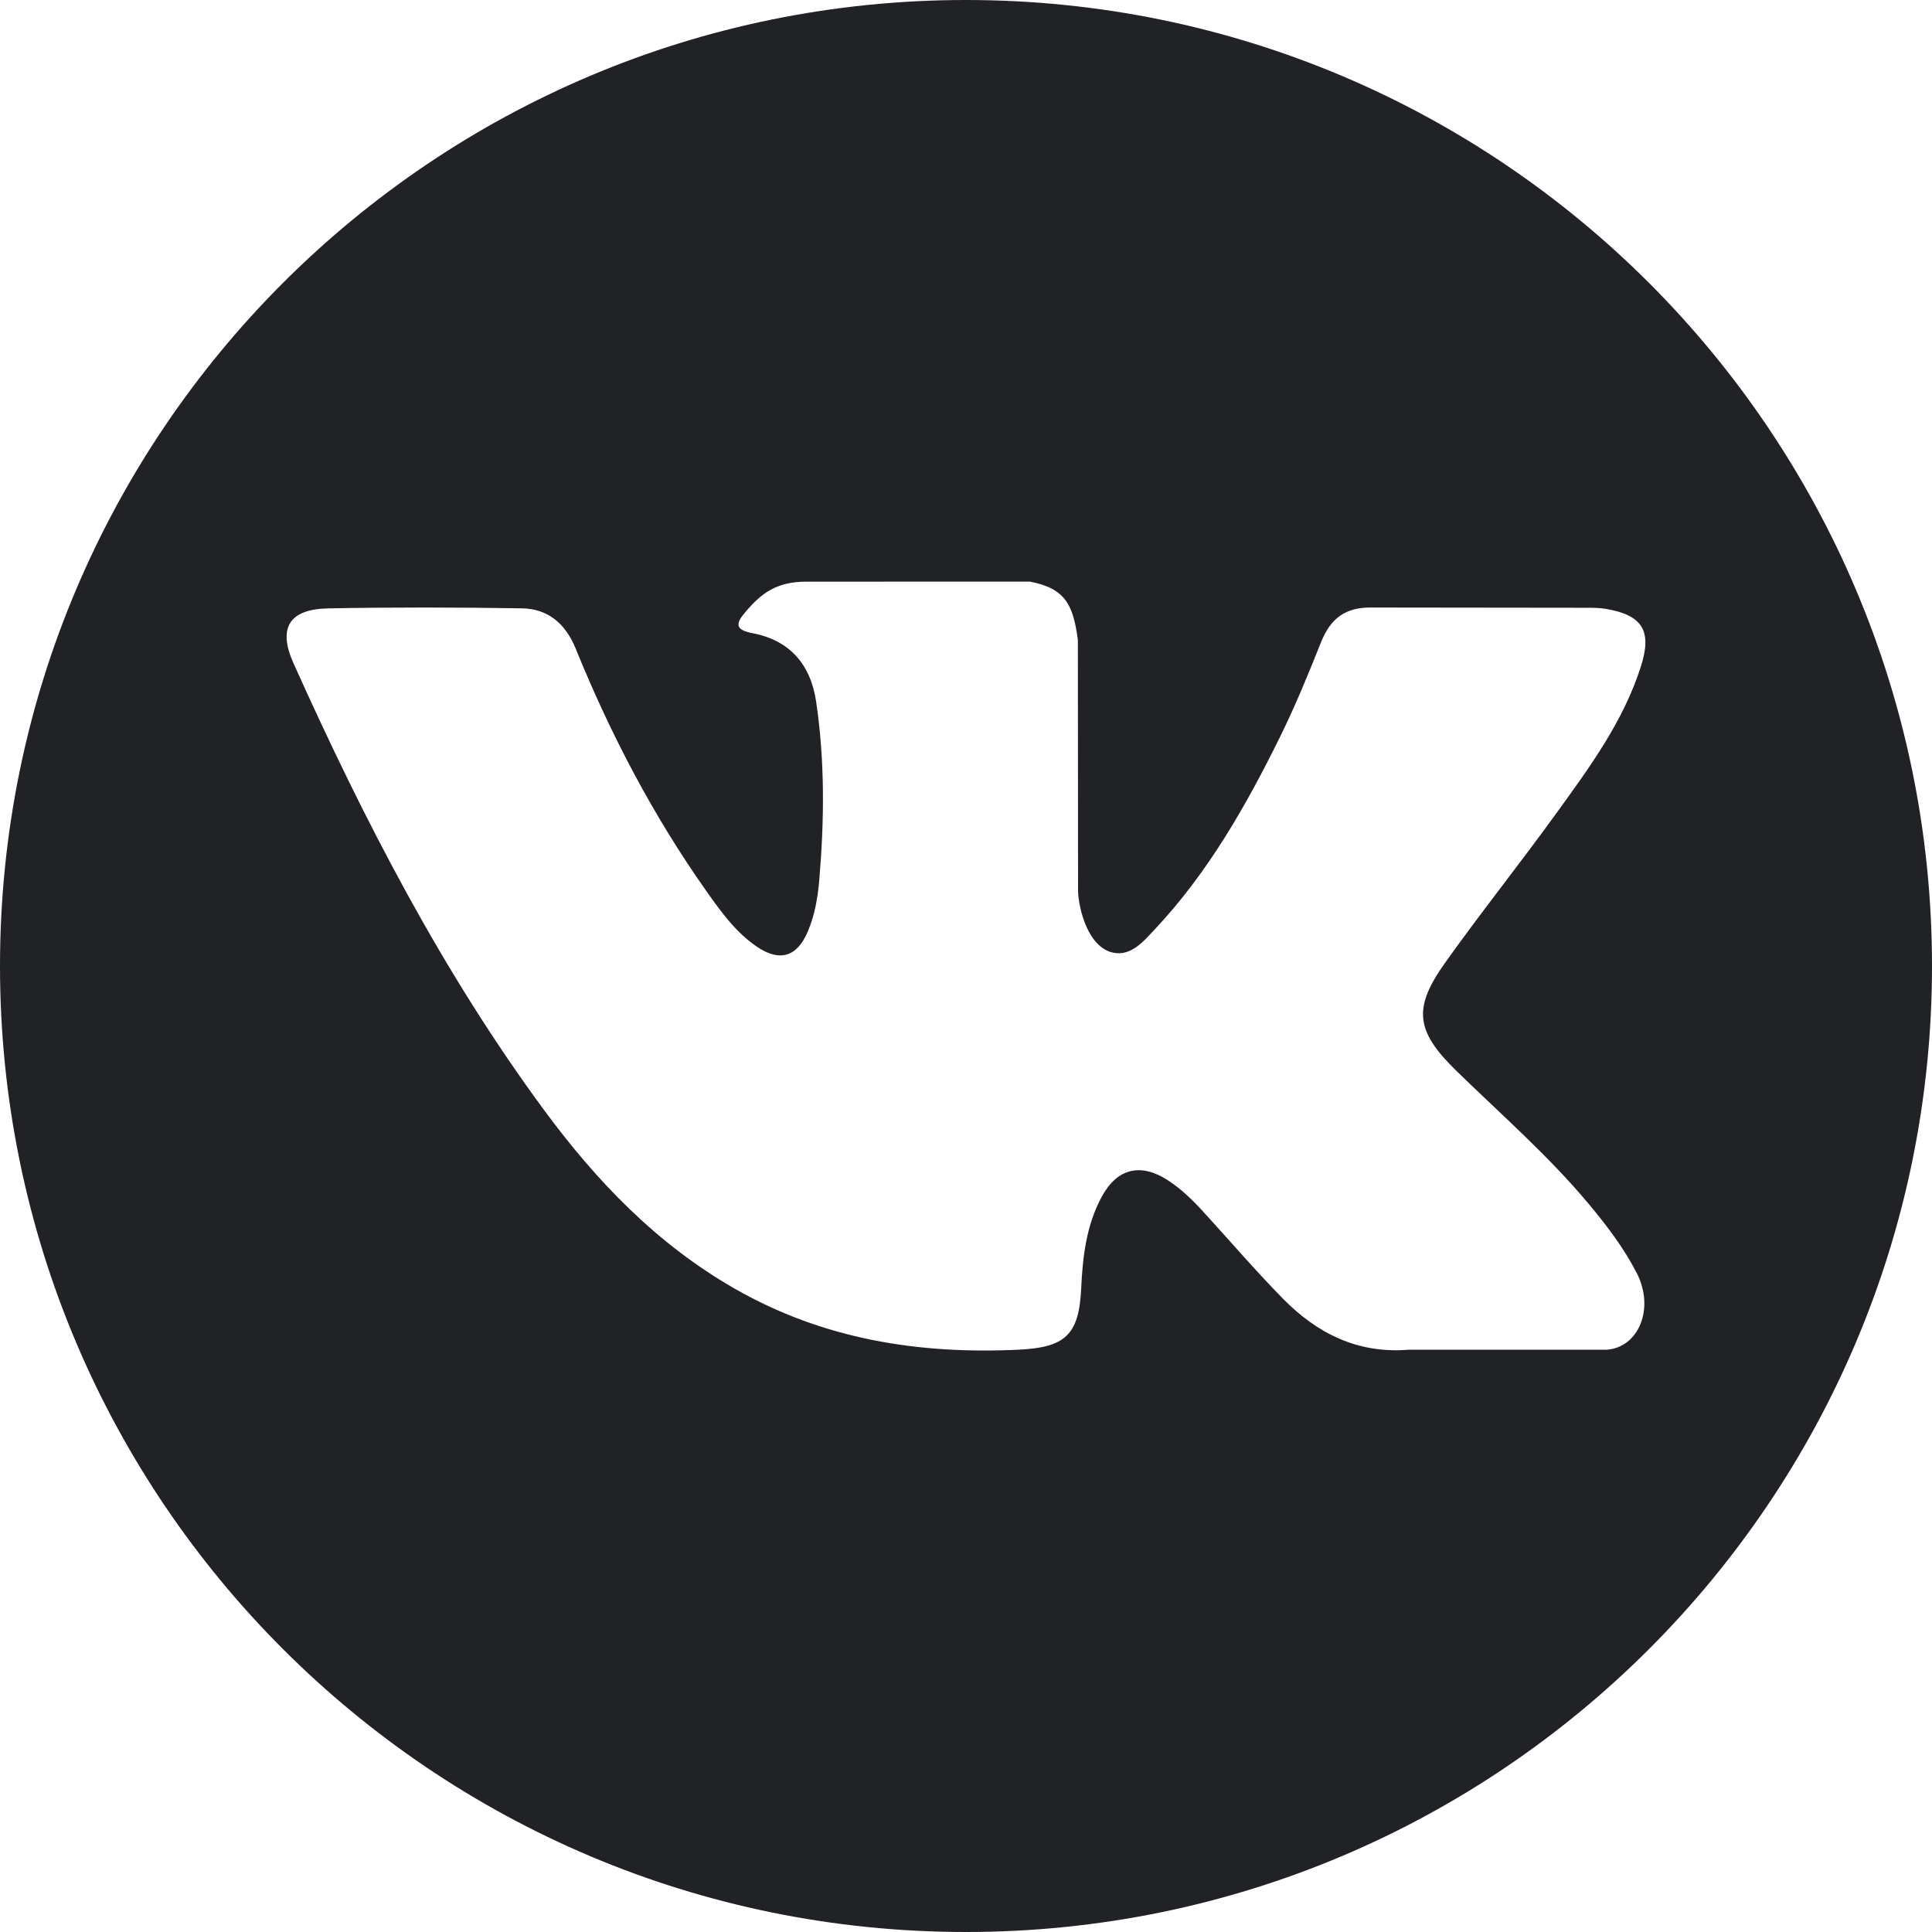 <svg width="31" height="31" viewBox="0 0 31 31" fill="none" xmlns="http://www.w3.org/2000/svg">
<path d="M15.5 0C6.94 0 0 6.94 0 15.5C0 24.06 6.94 31 15.5 31C24.06 31 31 24.06 31 15.5C31 6.94 24.06 0 15.5 0ZM23.362 17.176C24.085 17.882 24.849 18.546 25.498 19.325C25.785 19.669 26.056 20.025 26.262 20.426C26.556 20.997 26.291 21.623 25.779 21.657L22.604 21.657C21.784 21.724 21.131 21.394 20.581 20.833C20.142 20.386 19.734 19.909 19.311 19.447C19.138 19.257 18.956 19.079 18.739 18.938C18.306 18.657 17.93 18.743 17.682 19.195C17.43 19.655 17.372 20.165 17.348 20.677C17.313 21.426 17.087 21.622 16.336 21.657C14.731 21.732 13.207 21.488 11.792 20.679C10.543 19.965 9.576 18.958 8.734 17.817C7.094 15.593 5.838 13.153 4.709 10.642C4.455 10.076 4.641 9.774 5.264 9.762C6.301 9.742 7.337 9.745 8.374 9.761C8.795 9.768 9.075 10.009 9.237 10.407C9.797 11.785 10.483 13.096 11.344 14.312C11.573 14.636 11.807 14.959 12.14 15.187C12.508 15.44 12.789 15.356 12.962 14.946C13.073 14.685 13.121 14.406 13.145 14.126C13.227 13.168 13.237 12.21 13.095 11.256C13.006 10.659 12.67 10.273 12.075 10.16C11.771 10.103 11.816 9.99 11.963 9.817C12.219 9.518 12.459 9.333 12.938 9.333L16.526 9.332C17.091 9.443 17.218 9.697 17.295 10.266L17.298 14.253C17.291 14.474 17.409 15.127 17.805 15.271C18.122 15.376 18.331 15.122 18.521 14.921C19.381 14.008 19.994 12.93 20.543 11.815C20.785 11.323 20.994 10.814 21.197 10.304C21.348 9.927 21.583 9.741 22.009 9.748L25.463 9.752C25.565 9.752 25.669 9.753 25.77 9.77C26.352 9.87 26.511 10.12 26.331 10.688C26.048 11.581 25.497 12.324 24.958 13.069C24.381 13.867 23.765 14.637 23.194 15.439C22.669 16.171 22.71 16.54 23.362 17.176Z" fill="#212226"/>
</svg>
